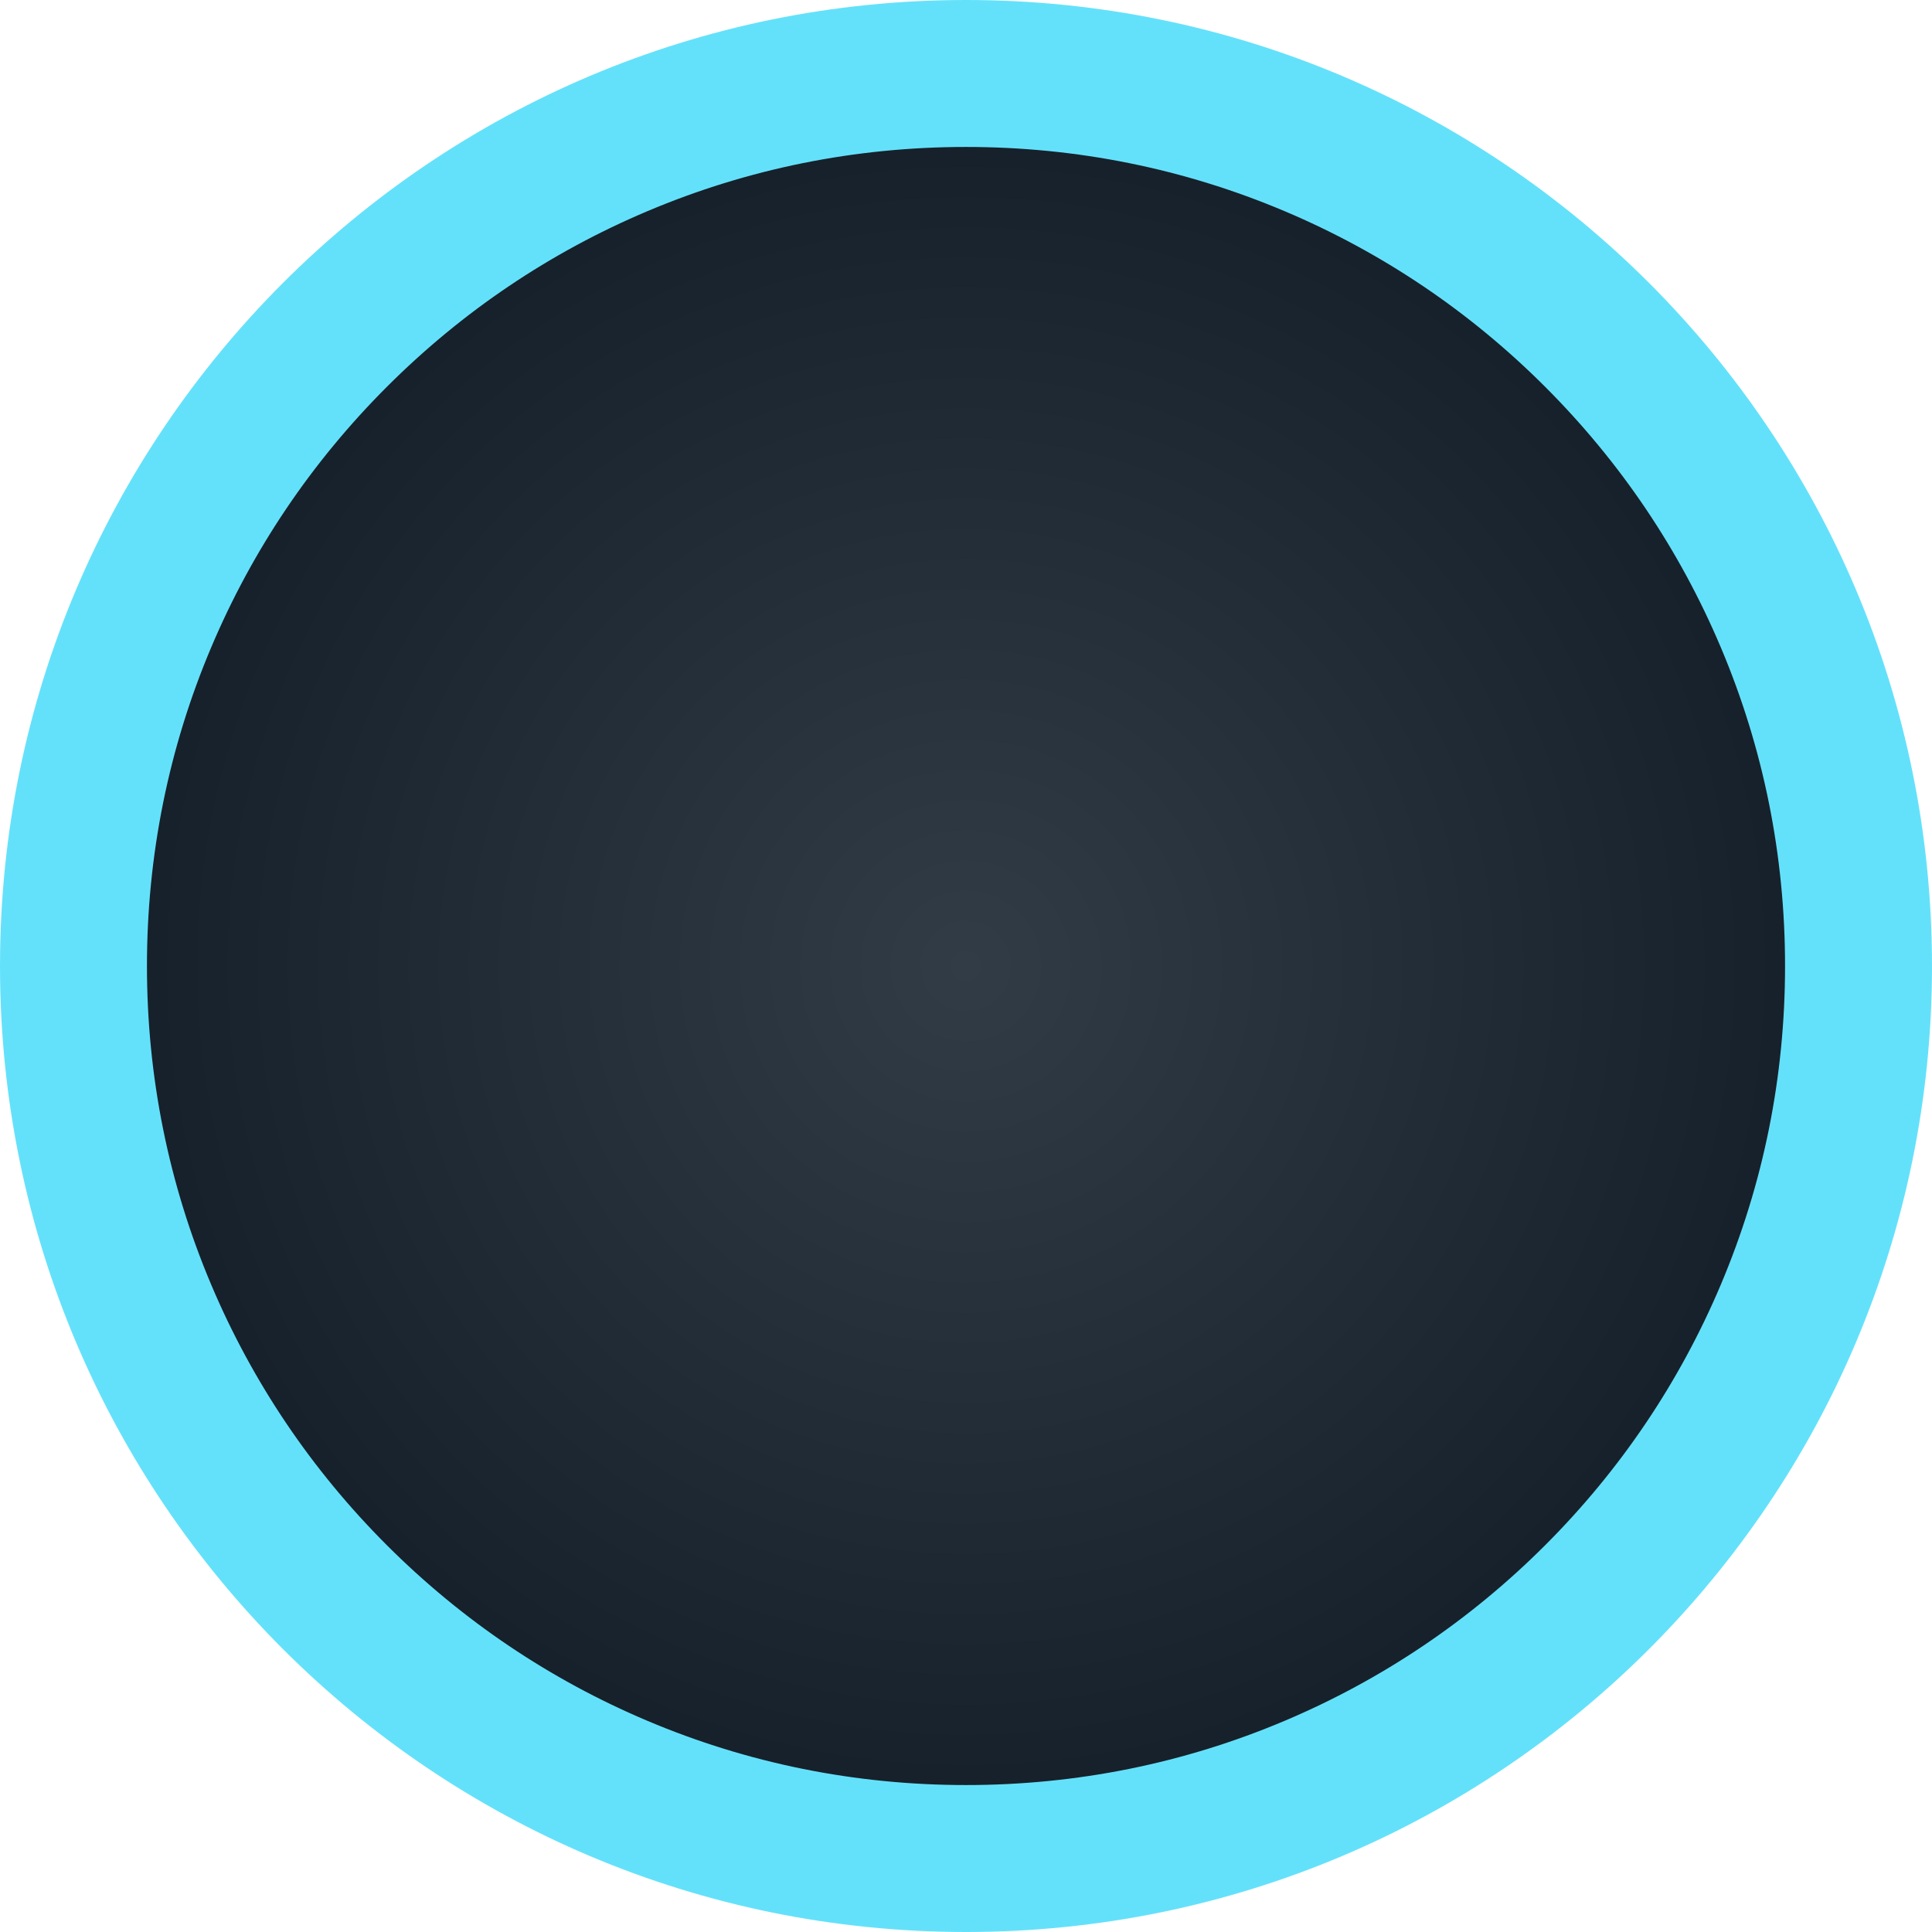<svg xmlns="http://www.w3.org/2000/svg" xmlns:xlink="http://www.w3.org/1999/xlink" width="52.589" height="52.589" viewBox="0 0 52.589 52.589">
  <defs>
    <radialGradient id="radial-gradient" cx="0.5" cy="0.5" r="0.5" gradientUnits="objectBoundingBox">
      <stop offset="0" stop-color="#323c46"/>
      <stop offset="1" stop-color="#141e28"/>
    </radialGradient>
  </defs>
  <g id="Pfad_6697" data-name="Pfad 6697" transform="translate(0 0)" fill="url(#radial-gradient)">
    <path d="M 26.295 50.589 C 23.014 50.589 19.833 49.947 16.839 48.681 C 13.946 47.458 11.348 45.706 9.116 43.474 C 6.884 41.242 5.132 38.644 3.908 35.751 C 2.642 32.757 2 29.575 2 26.295 C 2 23.014 2.642 19.833 3.908 16.839 C 5.132 13.946 6.884 11.348 9.116 9.116 C 11.348 6.884 13.946 5.132 16.839 3.908 C 19.833 2.642 23.014 2 26.295 2 C 29.575 2 32.757 2.642 35.751 3.908 C 38.644 5.132 41.242 6.884 43.474 9.116 C 45.706 11.348 47.458 13.946 48.681 16.839 C 49.947 19.833 50.589 23.014 50.589 26.295 C 50.589 29.575 49.947 32.757 48.681 35.751 C 47.458 38.644 45.706 41.242 43.474 43.474 C 41.242 45.706 38.644 47.458 35.751 48.681 C 32.757 49.947 29.575 50.589 26.295 50.589 Z" stroke="none"/>
    <path d="M 26.295 4 C 23.283 4 20.364 4.589 17.618 5.75 C 14.963 6.873 12.579 8.481 10.53 10.53 C 8.481 12.579 6.873 14.963 5.75 17.618 C 4.589 20.364 4 23.283 4 26.295 C 4 29.306 4.589 32.226 5.75 34.972 C 6.873 37.626 8.481 40.011 10.53 42.06 C 12.579 44.108 14.963 45.716 17.618 46.839 C 20.364 48.001 23.283 48.589 26.295 48.589 C 29.306 48.589 32.226 48.001 34.972 46.839 C 37.626 45.716 40.011 44.108 42.06 42.06 C 44.108 40.011 45.716 37.626 46.839 34.972 C 48.001 32.226 48.589 29.306 48.589 26.295 C 48.589 23.283 48.001 20.364 46.839 17.618 C 45.716 14.963 44.108 12.579 42.06 10.53 C 40.011 8.481 37.626 6.873 34.972 5.75 C 32.226 4.589 29.306 4 26.295 4 M 26.295 3.814697265625e-06 C 40.817 3.814697265625e-06 52.589 11.773 52.589 26.295 C 52.589 40.817 40.817 52.589 26.295 52.589 C 11.773 52.589 3.814697265625e-06 40.817 3.814697265625e-06 26.295 C 3.814697265625e-06 11.773 11.773 3.814697265625e-06 26.295 3.814697265625e-06 Z" stroke="none" fill="#64e1fa"/>
  </g>
</svg>
